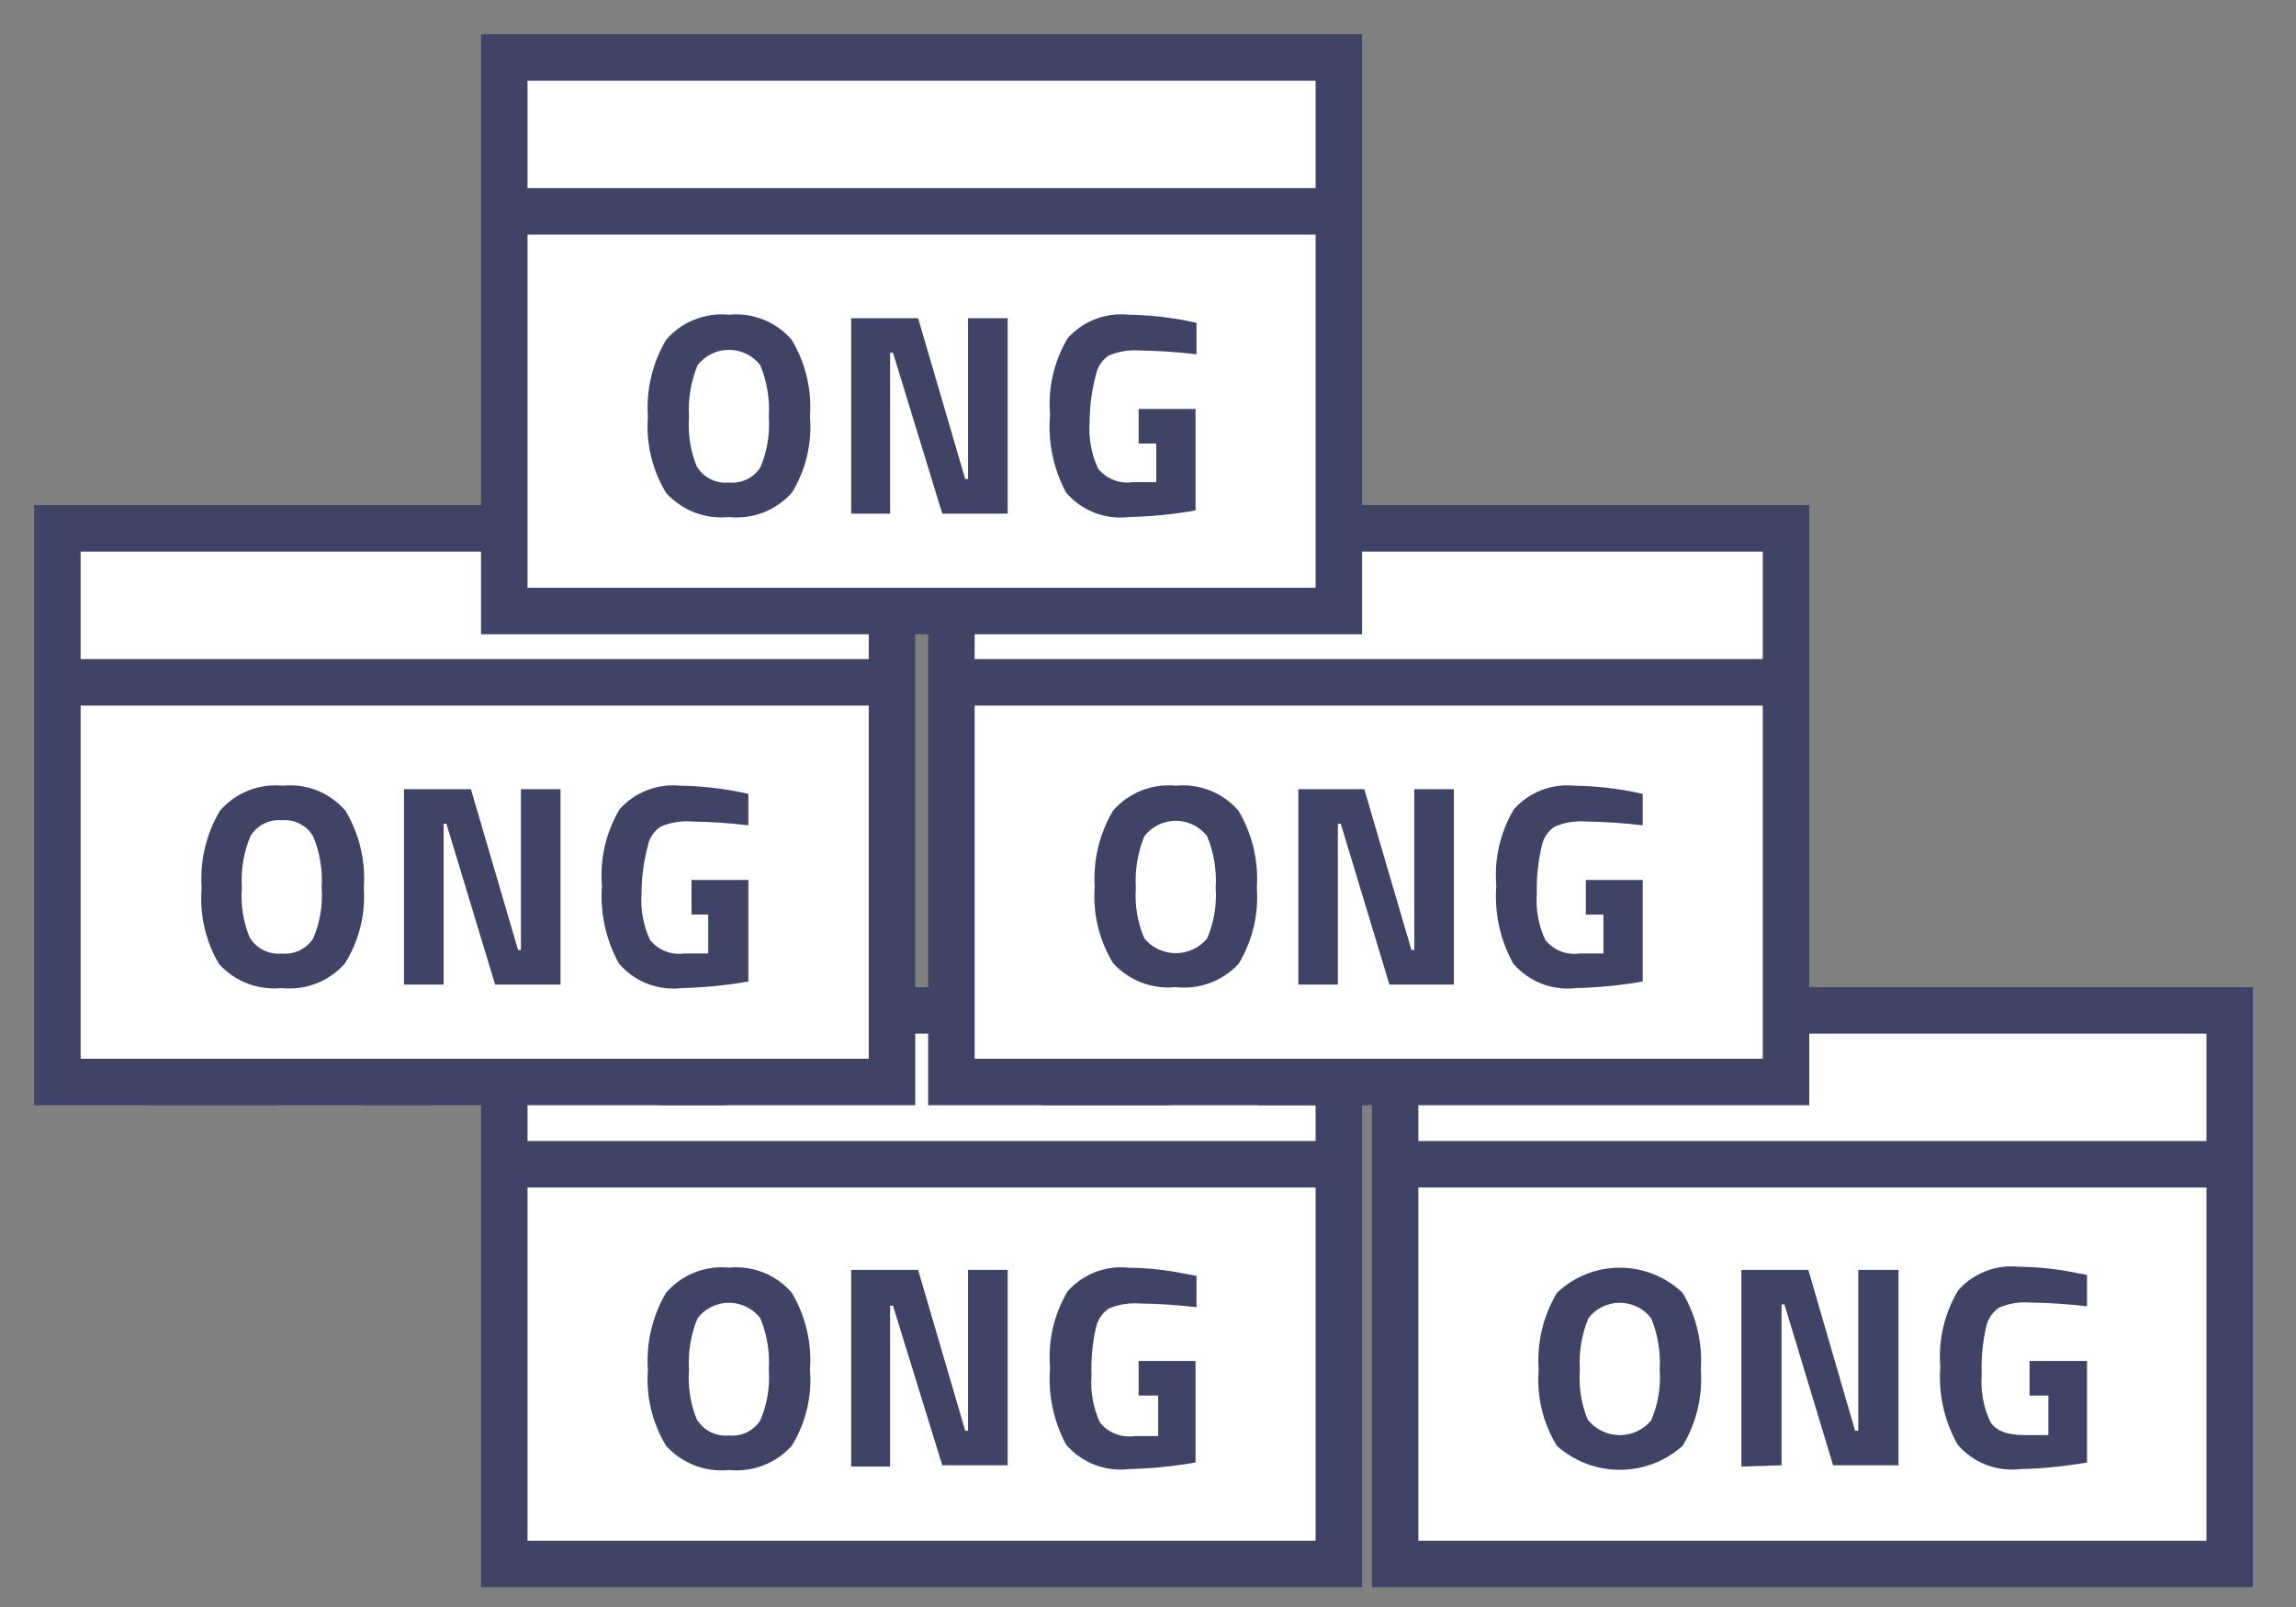 <svg width="40" height="28" viewBox="0 0 40 28" fill="none" xmlns="http://www.w3.org/2000/svg">
<rect x="0" y="0" width="40" height="28" fill="#808080" stroke="none"/>
<path d="M23.325 17.605H8.785V27.25H23.325V17.605Z" fill="white" stroke="#404366" stroke-width="0.81" stroke-miterlimit="10"/>
<path d="M8.785 20.286H23.33" stroke="#404366" stroke-width="0.81" stroke-miterlimit="10"/>
<path d="M13.794 25.191C13.657 25.343 13.487 25.46 13.297 25.533C13.107 25.606 12.902 25.634 12.699 25.613C12.496 25.634 12.291 25.606 12.101 25.533C11.911 25.46 11.741 25.343 11.604 25.191C11.364 24.793 11.252 24.331 11.287 23.867C11.255 23.398 11.365 22.93 11.604 22.525C11.738 22.37 11.907 22.248 12.098 22.172C12.288 22.096 12.495 22.067 12.699 22.087C12.903 22.067 13.109 22.096 13.3 22.172C13.491 22.248 13.66 22.37 13.794 22.525C14.035 22.929 14.146 23.398 14.111 23.867C14.149 24.331 14.038 24.795 13.794 25.191ZM12.152 24.748C12.21 24.838 12.291 24.91 12.388 24.957C12.485 25.003 12.592 25.022 12.699 25.011C12.806 25.022 12.913 25.003 13.01 24.957C13.106 24.91 13.188 24.838 13.246 24.748C13.365 24.47 13.415 24.168 13.394 23.867C13.413 23.56 13.363 23.253 13.246 22.969C13.182 22.885 13.099 22.817 13.004 22.77C12.909 22.723 12.805 22.699 12.699 22.699C12.593 22.699 12.489 22.723 12.394 22.77C12.299 22.817 12.216 22.885 12.152 22.969C12.035 23.253 11.984 23.56 12.004 23.867C11.981 24.168 12.029 24.47 12.146 24.748H12.152Z" fill="#404366"/>
<path d="M14.829 25.553V22.126H15.995L16.816 24.929H16.865V22.126H17.555V25.531H16.416L15.557 22.75H15.507V25.553H14.829Z" fill="#404366"/>
<path d="M19.837 24.316V23.713H20.828V25.482C20.445 25.549 20.057 25.588 19.668 25.597C19.464 25.621 19.258 25.595 19.067 25.521C18.876 25.446 18.706 25.326 18.573 25.17C18.353 24.761 18.256 24.297 18.294 23.834C18.254 23.368 18.361 22.901 18.6 22.498C18.731 22.351 18.895 22.237 19.079 22.165C19.263 22.094 19.461 22.067 19.657 22.088C19.995 22.091 20.333 22.128 20.664 22.197L20.845 22.23V22.777C20.52 22.738 20.192 22.716 19.865 22.712C19.678 22.697 19.49 22.727 19.317 22.799C19.203 22.878 19.123 22.997 19.093 23.133C19.031 23.406 19.005 23.686 19.016 23.965C18.994 24.247 19.045 24.53 19.164 24.787C19.235 24.875 19.328 24.943 19.434 24.984C19.54 25.026 19.654 25.038 19.766 25.022H20.177V24.316H19.837Z" fill="#404366"/>
<path d="M38.845 17.605H24.305V27.25H38.845V17.605Z" fill="white" stroke="#404366" stroke-width="0.81" stroke-miterlimit="10"/>
<path d="M24.305 20.286H38.845" stroke="#404366" stroke-width="0.81" stroke-miterlimit="10"/>
<path d="M29.314 25.192C29.013 25.461 28.623 25.61 28.219 25.61C27.815 25.61 27.425 25.461 27.124 25.192C26.88 24.795 26.769 24.331 26.806 23.867C26.772 23.398 26.883 22.93 27.124 22.526C27.419 22.245 27.811 22.088 28.219 22.088C28.627 22.088 29.019 22.245 29.314 22.526C29.553 22.931 29.663 23.398 29.631 23.867C29.665 24.331 29.554 24.794 29.314 25.192ZM27.672 24.748C27.738 24.829 27.822 24.894 27.916 24.938C28.011 24.982 28.114 25.005 28.219 25.005C28.323 25.005 28.427 24.982 28.521 24.938C28.616 24.894 28.7 24.829 28.766 24.748C28.885 24.471 28.936 24.168 28.914 23.867C28.933 23.561 28.883 23.253 28.766 22.969C28.702 22.885 28.619 22.817 28.524 22.77C28.429 22.724 28.325 22.699 28.219 22.699C28.113 22.699 28.009 22.724 27.914 22.77C27.819 22.817 27.736 22.885 27.672 22.969C27.555 23.253 27.504 23.561 27.524 23.867C27.501 24.168 27.549 24.47 27.666 24.748H27.672Z" fill="#404366"/>
<path d="M30.338 25.553V22.126H31.504L32.319 24.929H32.374V22.126H33.075V25.531H31.936L31.088 22.728H31.038V25.531L30.338 25.553Z" fill="#404366"/>
<path d="M35.358 24.316V23.713H36.359V25.482C35.976 25.549 35.588 25.588 35.199 25.597C34.995 25.621 34.789 25.595 34.598 25.521C34.407 25.446 34.237 25.326 34.104 25.17C33.873 24.758 33.768 24.288 33.803 23.817C33.765 23.351 33.874 22.883 34.115 22.482C34.246 22.334 34.41 22.22 34.594 22.149C34.777 22.077 34.975 22.051 35.171 22.071C35.51 22.075 35.847 22.111 36.179 22.18L36.359 22.213V22.761C36.032 22.722 35.703 22.7 35.374 22.695C35.187 22.68 34.999 22.71 34.827 22.783C34.712 22.861 34.632 22.981 34.602 23.117C34.54 23.39 34.514 23.669 34.525 23.949C34.503 24.231 34.554 24.514 34.673 24.77C34.766 24.929 34.969 25.005 35.275 25.005H35.686V24.316H35.358Z" fill="#404366"/>
<path d="M4.542 18.162H6.661" stroke="#404366" stroke-width="0.81" stroke-linecap="round" stroke-linejoin="round"/>
<path d="M6.392 18.852H7.454" stroke="#404366" stroke-width="0.81" stroke-linecap="round" stroke-linejoin="round"/>
<path d="M2.637 18.852H4.755" stroke="#404366" stroke-width="0.81" stroke-linecap="round" stroke-linejoin="round"/>
<path d="M12.392 18.162H14.511" stroke="#404366" stroke-width="0.81" stroke-linecap="round" stroke-linejoin="round"/>
<path d="M20.122 18.162H22.241" stroke="#404366" stroke-width="0.81" stroke-linecap="round" stroke-linejoin="round"/>
<path d="M11.544 18.852H12.601" stroke="#404366" stroke-width="0.81" stroke-linecap="round" stroke-linejoin="round"/>
<path d="M21.973 18.852H23.035" stroke="#404366" stroke-width="0.81" stroke-linecap="round" stroke-linejoin="round"/>
<path d="M18.217 18.852H20.336" stroke="#404366" stroke-width="0.81" stroke-linecap="round" stroke-linejoin="round"/>
<path d="M15.54 9.206H1V18.852H15.54V9.206Z" fill="white" stroke="#404366" stroke-width="0.81" stroke-miterlimit="10"/>
<path d="M1 11.889H15.54" stroke="#404366" stroke-width="0.81" stroke-miterlimit="10"/>
<path d="M6.004 16.794C5.867 16.946 5.697 17.063 5.507 17.137C5.317 17.21 5.112 17.237 4.909 17.216C4.706 17.236 4.501 17.209 4.311 17.136C4.121 17.063 3.95 16.946 3.814 16.794C3.579 16.394 3.474 15.931 3.513 15.469C3.481 15.001 3.591 14.533 3.83 14.128C3.964 13.973 4.133 13.851 4.324 13.775C4.515 13.699 4.721 13.67 4.925 13.69C5.13 13.669 5.336 13.698 5.527 13.774C5.717 13.851 5.887 13.972 6.02 14.128C6.261 14.532 6.372 15 6.338 15.469C6.37 15.935 6.253 16.4 6.004 16.794ZM4.361 16.351C4.419 16.441 4.501 16.513 4.598 16.559C4.695 16.606 4.802 16.625 4.909 16.614C5.015 16.625 5.123 16.606 5.22 16.559C5.316 16.513 5.398 16.441 5.456 16.351C5.575 16.073 5.625 15.771 5.604 15.469C5.623 15.163 5.573 14.856 5.456 14.572C5.401 14.478 5.32 14.402 5.223 14.353C5.126 14.303 5.017 14.282 4.909 14.292C4.8 14.282 4.692 14.303 4.595 14.353C4.498 14.402 4.417 14.478 4.361 14.572C4.245 14.856 4.194 15.163 4.214 15.469C4.19 15.77 4.239 16.072 4.356 16.351H4.361Z" fill="#404366"/>
<path d="M7.038 17.155V13.75H8.204L9.026 16.553H9.075V13.75H9.765V17.155H8.626L7.777 14.352H7.728V17.155H7.038Z" fill="#404366"/>
<path d="M12.047 15.935V15.332H13.038V17.101C12.655 17.169 12.267 17.207 11.878 17.216C11.674 17.24 11.468 17.214 11.277 17.14C11.086 17.065 10.916 16.945 10.783 16.789C10.555 16.377 10.452 15.906 10.487 15.437C10.448 14.97 10.555 14.503 10.794 14.101C10.925 13.953 11.089 13.839 11.273 13.768C11.456 13.697 11.654 13.67 11.85 13.69C12.189 13.695 12.526 13.73 12.858 13.794L13.038 13.832V14.38C12.713 14.341 12.386 14.319 12.059 14.314C11.872 14.299 11.684 14.329 11.511 14.402C11.453 14.44 11.403 14.489 11.365 14.546C11.326 14.603 11.3 14.668 11.287 14.736C11.215 15.004 11.178 15.28 11.177 15.557C11.155 15.839 11.206 16.122 11.325 16.378C11.396 16.466 11.489 16.535 11.595 16.576C11.7 16.617 11.815 16.63 11.927 16.613H12.338V15.935H12.047Z" fill="#404366"/>
<path d="M28.022 18.162H30.141" stroke="#404366" stroke-width="0.81" stroke-linecap="round" stroke-linejoin="round"/>
<path d="M31.115 9.206H16.575V18.852H31.115V9.206Z" fill="white" stroke="#404366" stroke-width="0.81" stroke-miterlimit="10"/>
<path d="M16.575 11.889H31.12" stroke="#404366" stroke-width="0.81" stroke-miterlimit="10"/>
<path d="M21.578 16.794C21.44 16.942 21.269 17.056 21.079 17.127C20.889 17.197 20.685 17.222 20.484 17.199C20.281 17.22 20.076 17.192 19.886 17.119C19.696 17.046 19.525 16.929 19.389 16.778C19.148 16.38 19.037 15.917 19.071 15.453C19.043 14.989 19.153 14.528 19.389 14.128C19.523 13.972 19.692 13.851 19.883 13.775C20.073 13.699 20.279 13.669 20.484 13.69C20.688 13.669 20.894 13.699 21.085 13.775C21.275 13.851 21.445 13.972 21.578 14.128C21.817 14.533 21.928 15 21.896 15.469C21.93 15.933 21.819 16.396 21.578 16.794ZM19.936 16.351C20.003 16.431 20.087 16.496 20.181 16.54C20.276 16.584 20.379 16.608 20.484 16.608C20.588 16.608 20.691 16.584 20.786 16.54C20.881 16.496 20.964 16.431 21.031 16.351C21.149 16.073 21.2 15.771 21.179 15.469C21.198 15.163 21.148 14.856 21.031 14.571C20.967 14.487 20.884 14.419 20.789 14.372C20.694 14.326 20.59 14.301 20.484 14.301C20.378 14.301 20.273 14.326 20.178 14.372C20.083 14.419 20.001 14.487 19.936 14.571C19.82 14.856 19.769 15.163 19.788 15.469C19.767 15.771 19.818 16.073 19.936 16.351Z" fill="#404366"/>
<path d="M22.619 17.155V13.75H23.768L24.59 16.553H24.639V13.75H25.328V17.155H24.206L23.358 14.352H23.308V17.155H22.619Z" fill="#404366"/>
<path d="M27.628 15.935V15.332H28.619V17.101C28.235 17.169 27.847 17.207 27.458 17.216C27.255 17.24 27.048 17.214 26.857 17.14C26.666 17.065 26.496 16.945 26.363 16.789C26.135 16.377 26.032 15.906 26.068 15.437C26.028 14.97 26.135 14.503 26.374 14.101C26.505 13.953 26.669 13.839 26.853 13.768C27.037 13.697 27.235 13.67 27.431 13.69C27.769 13.695 28.106 13.73 28.438 13.794L28.619 13.832V14.38C28.292 14.341 27.963 14.319 27.633 14.314C27.446 14.299 27.259 14.329 27.086 14.402C27.028 14.44 26.978 14.489 26.94 14.546C26.901 14.603 26.875 14.668 26.861 14.736C26.797 15.005 26.767 15.281 26.774 15.557C26.752 15.839 26.802 16.122 26.922 16.378C26.993 16.466 27.086 16.535 27.192 16.576C27.297 16.617 27.412 16.63 27.524 16.613H27.934V15.935H27.628Z" fill="#404366"/>
<path d="M23.325 1H8.785V10.646H23.325V1Z" fill="white" stroke="#404366" stroke-width="0.81" stroke-miterlimit="10"/>
<path d="M8.785 3.683H23.33" stroke="#404366" stroke-width="0.81" stroke-miterlimit="10"/>
<path d="M13.794 8.588C13.657 8.739 13.487 8.856 13.297 8.93C13.107 9.003 12.902 9.03 12.699 9.009C12.496 9.03 12.291 9.003 12.101 8.93C11.911 8.856 11.741 8.739 11.604 8.588C11.364 8.19 11.252 7.727 11.287 7.263C11.255 6.794 11.365 6.327 11.604 5.922C11.738 5.766 11.907 5.645 12.098 5.569C12.288 5.493 12.495 5.463 12.699 5.484C12.903 5.463 13.109 5.493 13.3 5.569C13.491 5.645 13.66 5.766 13.794 5.922C14.035 6.326 14.146 6.794 14.111 7.263C14.149 7.727 14.038 8.191 13.794 8.588ZM12.152 8.145C12.21 8.235 12.291 8.307 12.388 8.353C12.485 8.4 12.592 8.418 12.699 8.407C12.806 8.418 12.913 8.4 13.01 8.353C13.106 8.307 13.188 8.235 13.246 8.145C13.365 7.867 13.415 7.564 13.394 7.263C13.413 6.957 13.363 6.65 13.246 6.365C13.182 6.281 13.099 6.213 13.004 6.166C12.909 6.12 12.805 6.095 12.699 6.095C12.593 6.095 12.489 6.12 12.394 6.166C12.299 6.213 12.216 6.281 12.152 6.365C12.035 6.65 11.984 6.957 12.004 7.263C11.981 7.564 12.029 7.866 12.146 8.145H12.152Z" fill="#404366"/>
<path d="M14.829 8.949V5.544H15.995L16.816 8.347H16.865V5.544H17.555V8.949H16.416L15.557 6.146H15.507V8.949H14.829Z" fill="#404366"/>
<path d="M19.837 7.728V7.125H20.828V8.894C20.445 8.961 20.057 9 19.668 9.009C19.464 9.033 19.258 9.007 19.067 8.933C18.876 8.858 18.706 8.738 18.573 8.582C18.35 8.168 18.253 7.698 18.294 7.229C18.254 6.763 18.361 6.296 18.6 5.894C18.731 5.746 18.895 5.632 19.079 5.561C19.263 5.49 19.461 5.463 19.657 5.483C19.995 5.488 20.332 5.523 20.664 5.587L20.845 5.625V6.173C20.52 6.134 20.192 6.112 19.865 6.107C19.678 6.092 19.49 6.122 19.317 6.195C19.259 6.233 19.21 6.282 19.171 6.339C19.133 6.396 19.106 6.461 19.093 6.529C19.021 6.795 18.985 7.069 18.983 7.344C18.961 7.626 19.012 7.909 19.131 8.166C19.203 8.254 19.296 8.322 19.401 8.363C19.507 8.405 19.621 8.418 19.733 8.401H20.144V7.728H19.837Z" fill="#404366"/>
</svg>
